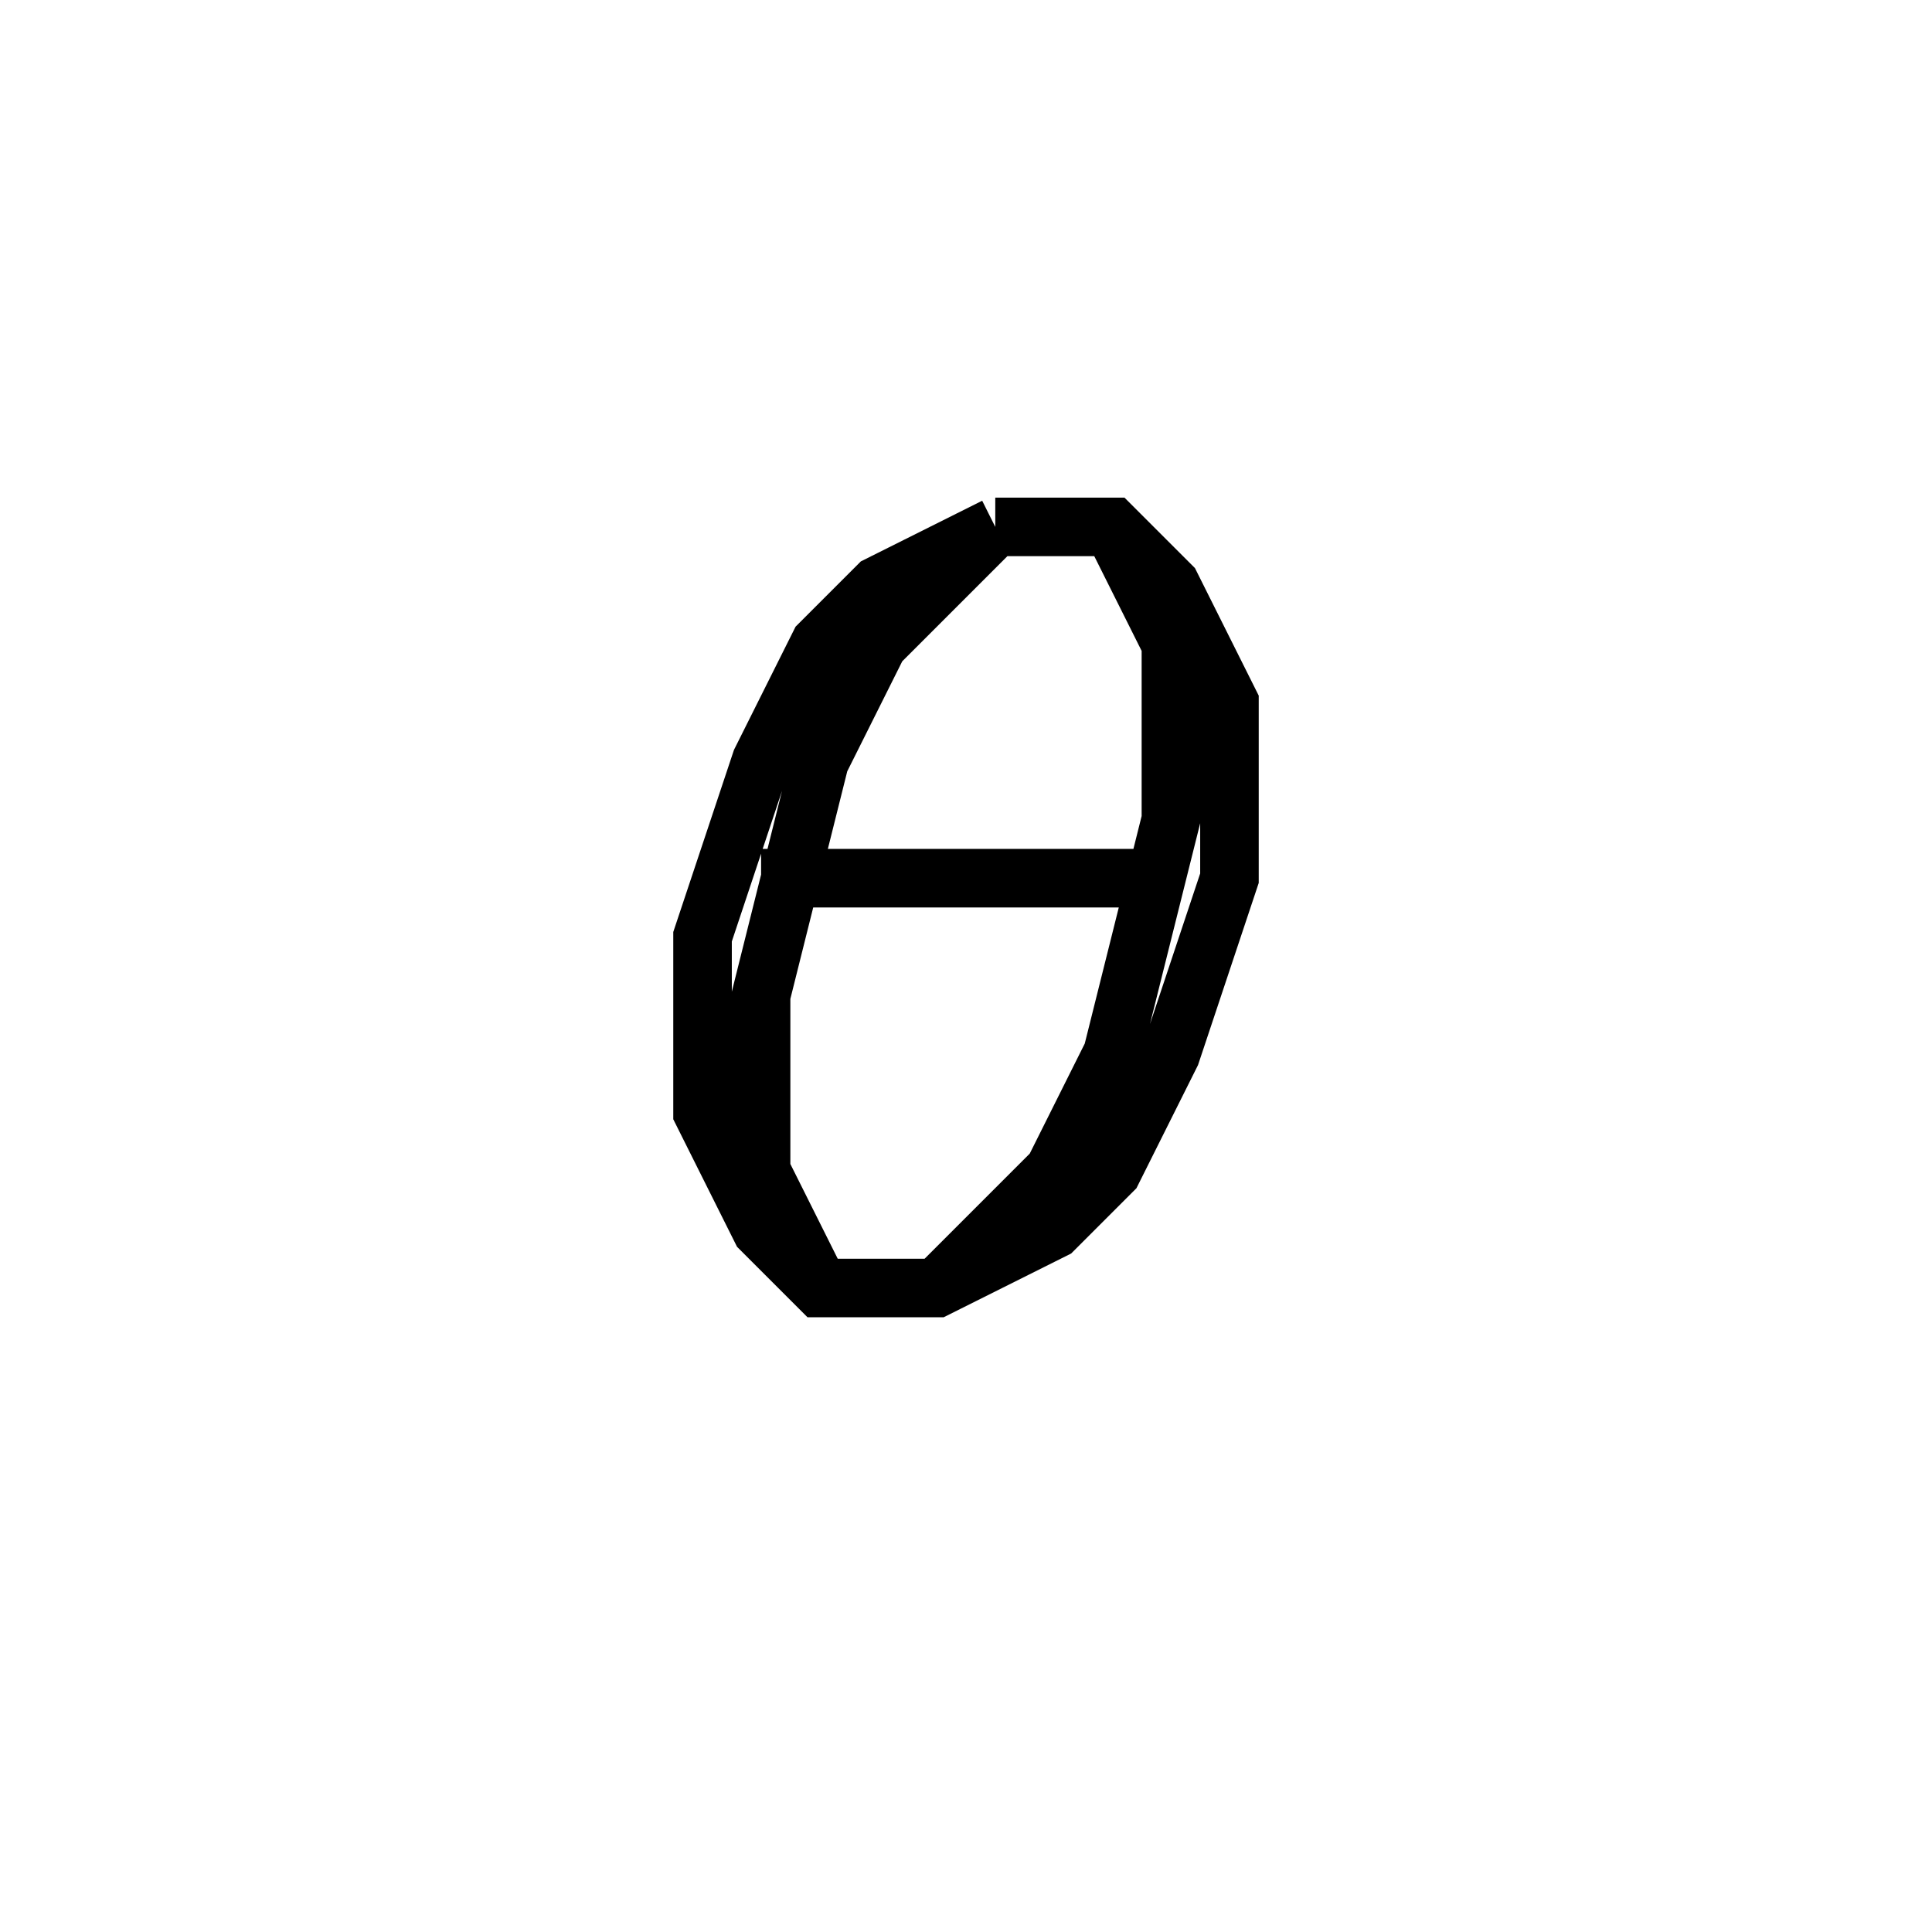 <svg xmlns='http://www.w3.org/2000/svg' 
xmlns:xlink='http://www.w3.org/1999/xlink' 
viewBox = '-16 -16 33 33' >
<path d = '
	M 1, -7
	L -1, -6
	L -2, -5
	L -3, -3
	L -4, 0
	L -4, 3
	L -3, 5
	L -2, 6
	L 0, 6
	L 2, 5
	L 3, 4
	L 4, 2
	L 5, -1
	L 5, -4
	L 4, -6
	L 3, -7
	L 1, -7

	M 1, -7
	L -1, -5
	L -2, -3
	L -3, 1
	L -3, 4
	L -2, 6

	M 0, 6
	L 2, 4
	L 3, 2
	L 4, -2
	L 4, -5
	L 3, -7

	M -3, -1
	L 4, -1

' fill='none' stroke='black' />
</svg>